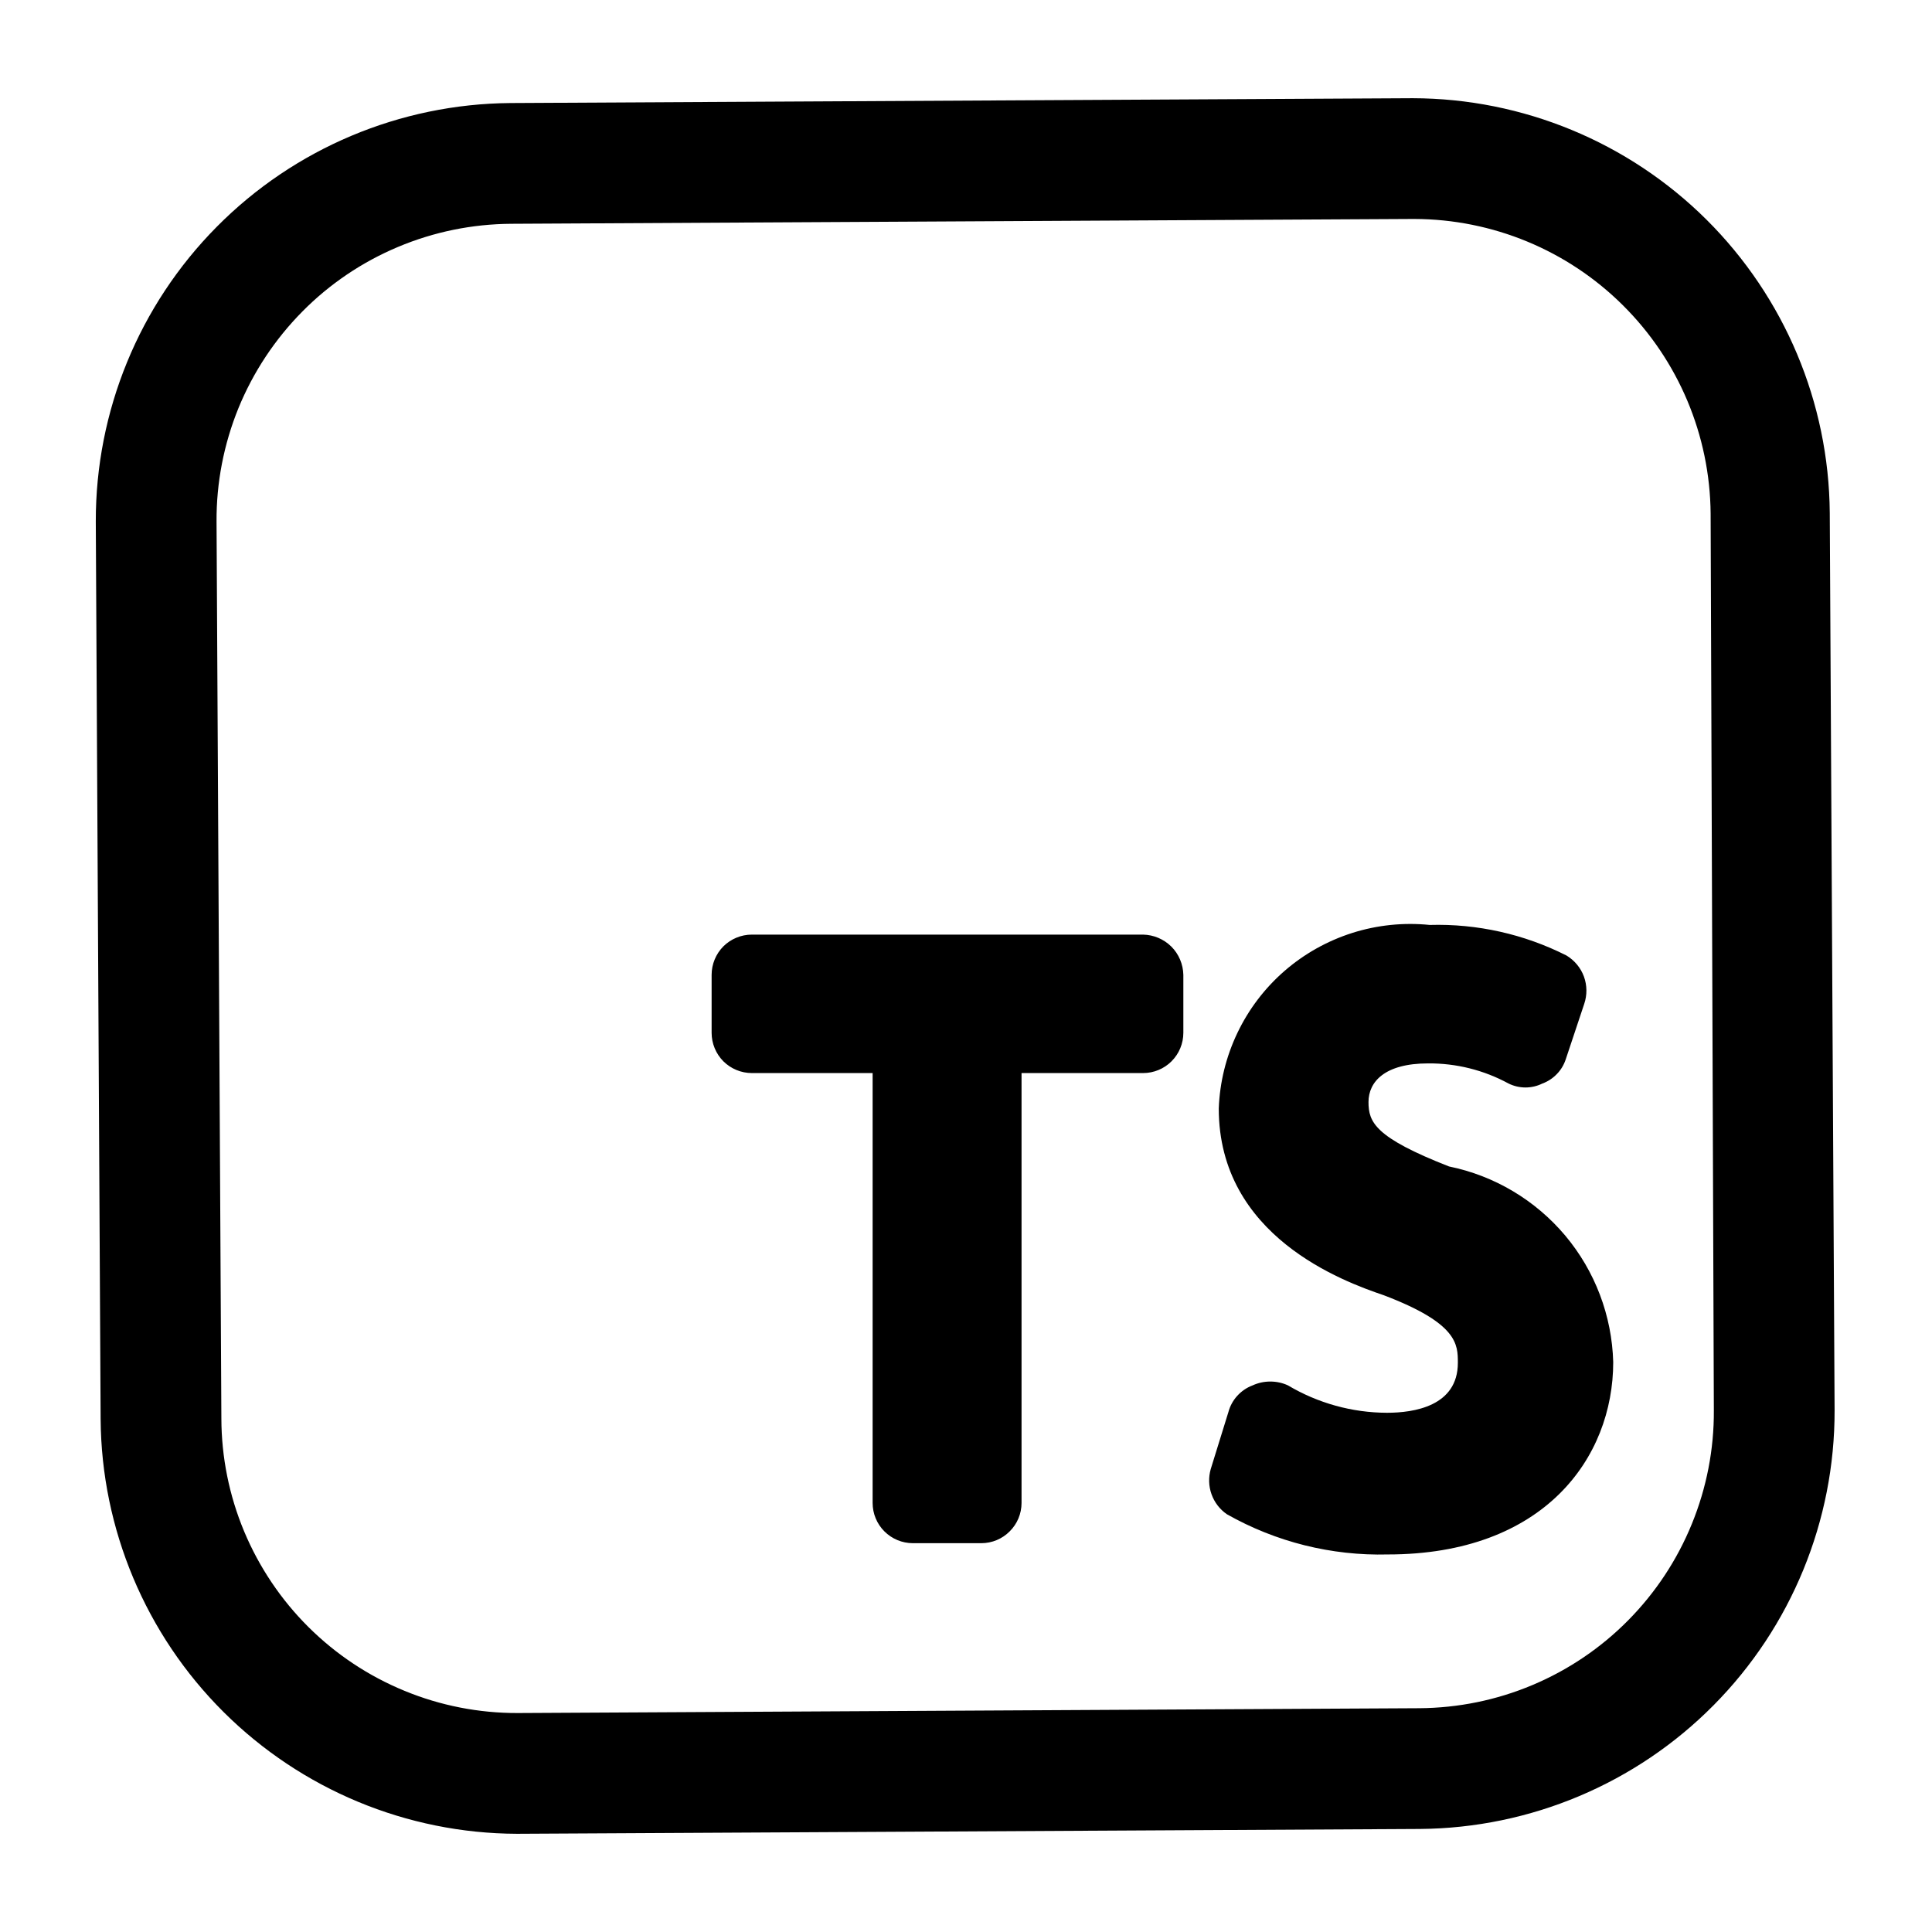 <svg width="24" height="24" viewBox="0 0 24 24" fill="none" xmlns="http://www.w3.org/2000/svg">
<path d="M6.42 22.78C5.054 22.775 3.745 22.231 2.777 21.267C1.809 20.303 1.26 18.996 1.25 17.63L1.19 6.48C1.187 5.109 1.727 3.792 2.692 2.818C3.657 1.843 4.969 1.291 6.34 1.28L17.55 1.22C18.918 1.223 20.229 1.765 21.199 2.729C22.169 3.694 22.719 5.002 22.73 6.37L22.79 17.52C22.793 18.891 22.253 20.208 21.288 21.182C20.323 22.157 19.011 22.709 17.64 22.72L6.43 22.78H6.42ZM17.55 2.72L6.35 2.78C5.867 2.783 5.389 2.88 4.943 3.068C4.498 3.255 4.093 3.528 3.754 3.872C3.414 4.216 3.145 4.623 2.962 5.07C2.78 5.518 2.687 5.997 2.69 6.48L2.75 17.62C2.751 18.102 2.847 18.579 3.033 19.024C3.219 19.468 3.49 19.872 3.832 20.212C4.174 20.552 4.579 20.821 5.025 21.004C5.471 21.188 5.948 21.281 6.43 21.28L17.63 21.22C18.113 21.217 18.591 21.12 19.037 20.932C19.482 20.745 19.886 20.472 20.226 20.128C20.566 19.784 20.835 19.377 21.017 18.93C21.2 18.482 21.293 18.003 21.29 17.52L21.25 6.38C21.242 5.408 20.851 4.479 20.162 3.794C19.473 3.108 18.542 2.723 17.57 2.72H17.55ZM14.2 11.61H9.34C9.207 11.61 9.08 11.663 8.986 11.756C8.893 11.85 8.84 11.977 8.84 12.11V12.83C8.84 12.963 8.893 13.09 8.986 13.184C9.08 13.277 9.207 13.33 9.34 13.33H10.84V18.67C10.84 18.803 10.893 18.93 10.986 19.023C11.08 19.117 11.207 19.17 11.34 19.17H12.19C12.323 19.17 12.45 19.117 12.543 19.023C12.637 18.93 12.69 18.803 12.69 18.67V13.33H14.2C14.333 13.33 14.46 13.277 14.553 13.184C14.647 13.09 14.7 12.963 14.7 12.83V12.11C14.697 11.978 14.644 11.852 14.551 11.759C14.457 11.666 14.332 11.613 14.2 11.61ZM18 14.49C17.08 14.13 17 13.94 17 13.69C17 13.44 17.2 13.21 17.74 13.21C18.089 13.207 18.433 13.293 18.74 13.46C18.805 13.492 18.877 13.509 18.95 13.509C19.023 13.509 19.095 13.492 19.16 13.46C19.228 13.435 19.289 13.395 19.339 13.343C19.39 13.291 19.427 13.229 19.45 13.16L19.68 12.47C19.717 12.36 19.716 12.24 19.676 12.131C19.636 12.022 19.559 11.93 19.46 11.87C18.934 11.604 18.349 11.473 17.76 11.49C17.436 11.457 17.109 11.491 16.799 11.589C16.488 11.688 16.201 11.849 15.956 12.062C15.71 12.276 15.511 12.538 15.371 12.832C15.231 13.125 15.152 13.445 15.14 13.77C15.14 15.36 16.69 15.92 17.19 16.09C18.11 16.44 18.11 16.7 18.11 16.93C18.11 17.47 17.56 17.55 17.23 17.55C16.797 17.549 16.372 17.431 16 17.21C15.931 17.178 15.856 17.162 15.78 17.162C15.704 17.162 15.629 17.178 15.56 17.21C15.487 17.237 15.422 17.282 15.37 17.339C15.318 17.396 15.28 17.465 15.26 17.54L15.04 18.25C15.011 18.352 15.014 18.462 15.05 18.562C15.086 18.663 15.152 18.749 15.24 18.81C15.849 19.155 16.54 19.328 17.24 19.31C19.18 19.31 20.04 18.11 20.04 16.92C20.024 16.344 19.814 15.79 19.444 15.349C19.073 14.908 18.564 14.605 18 14.49Z" fill="black"/>
</svg>
